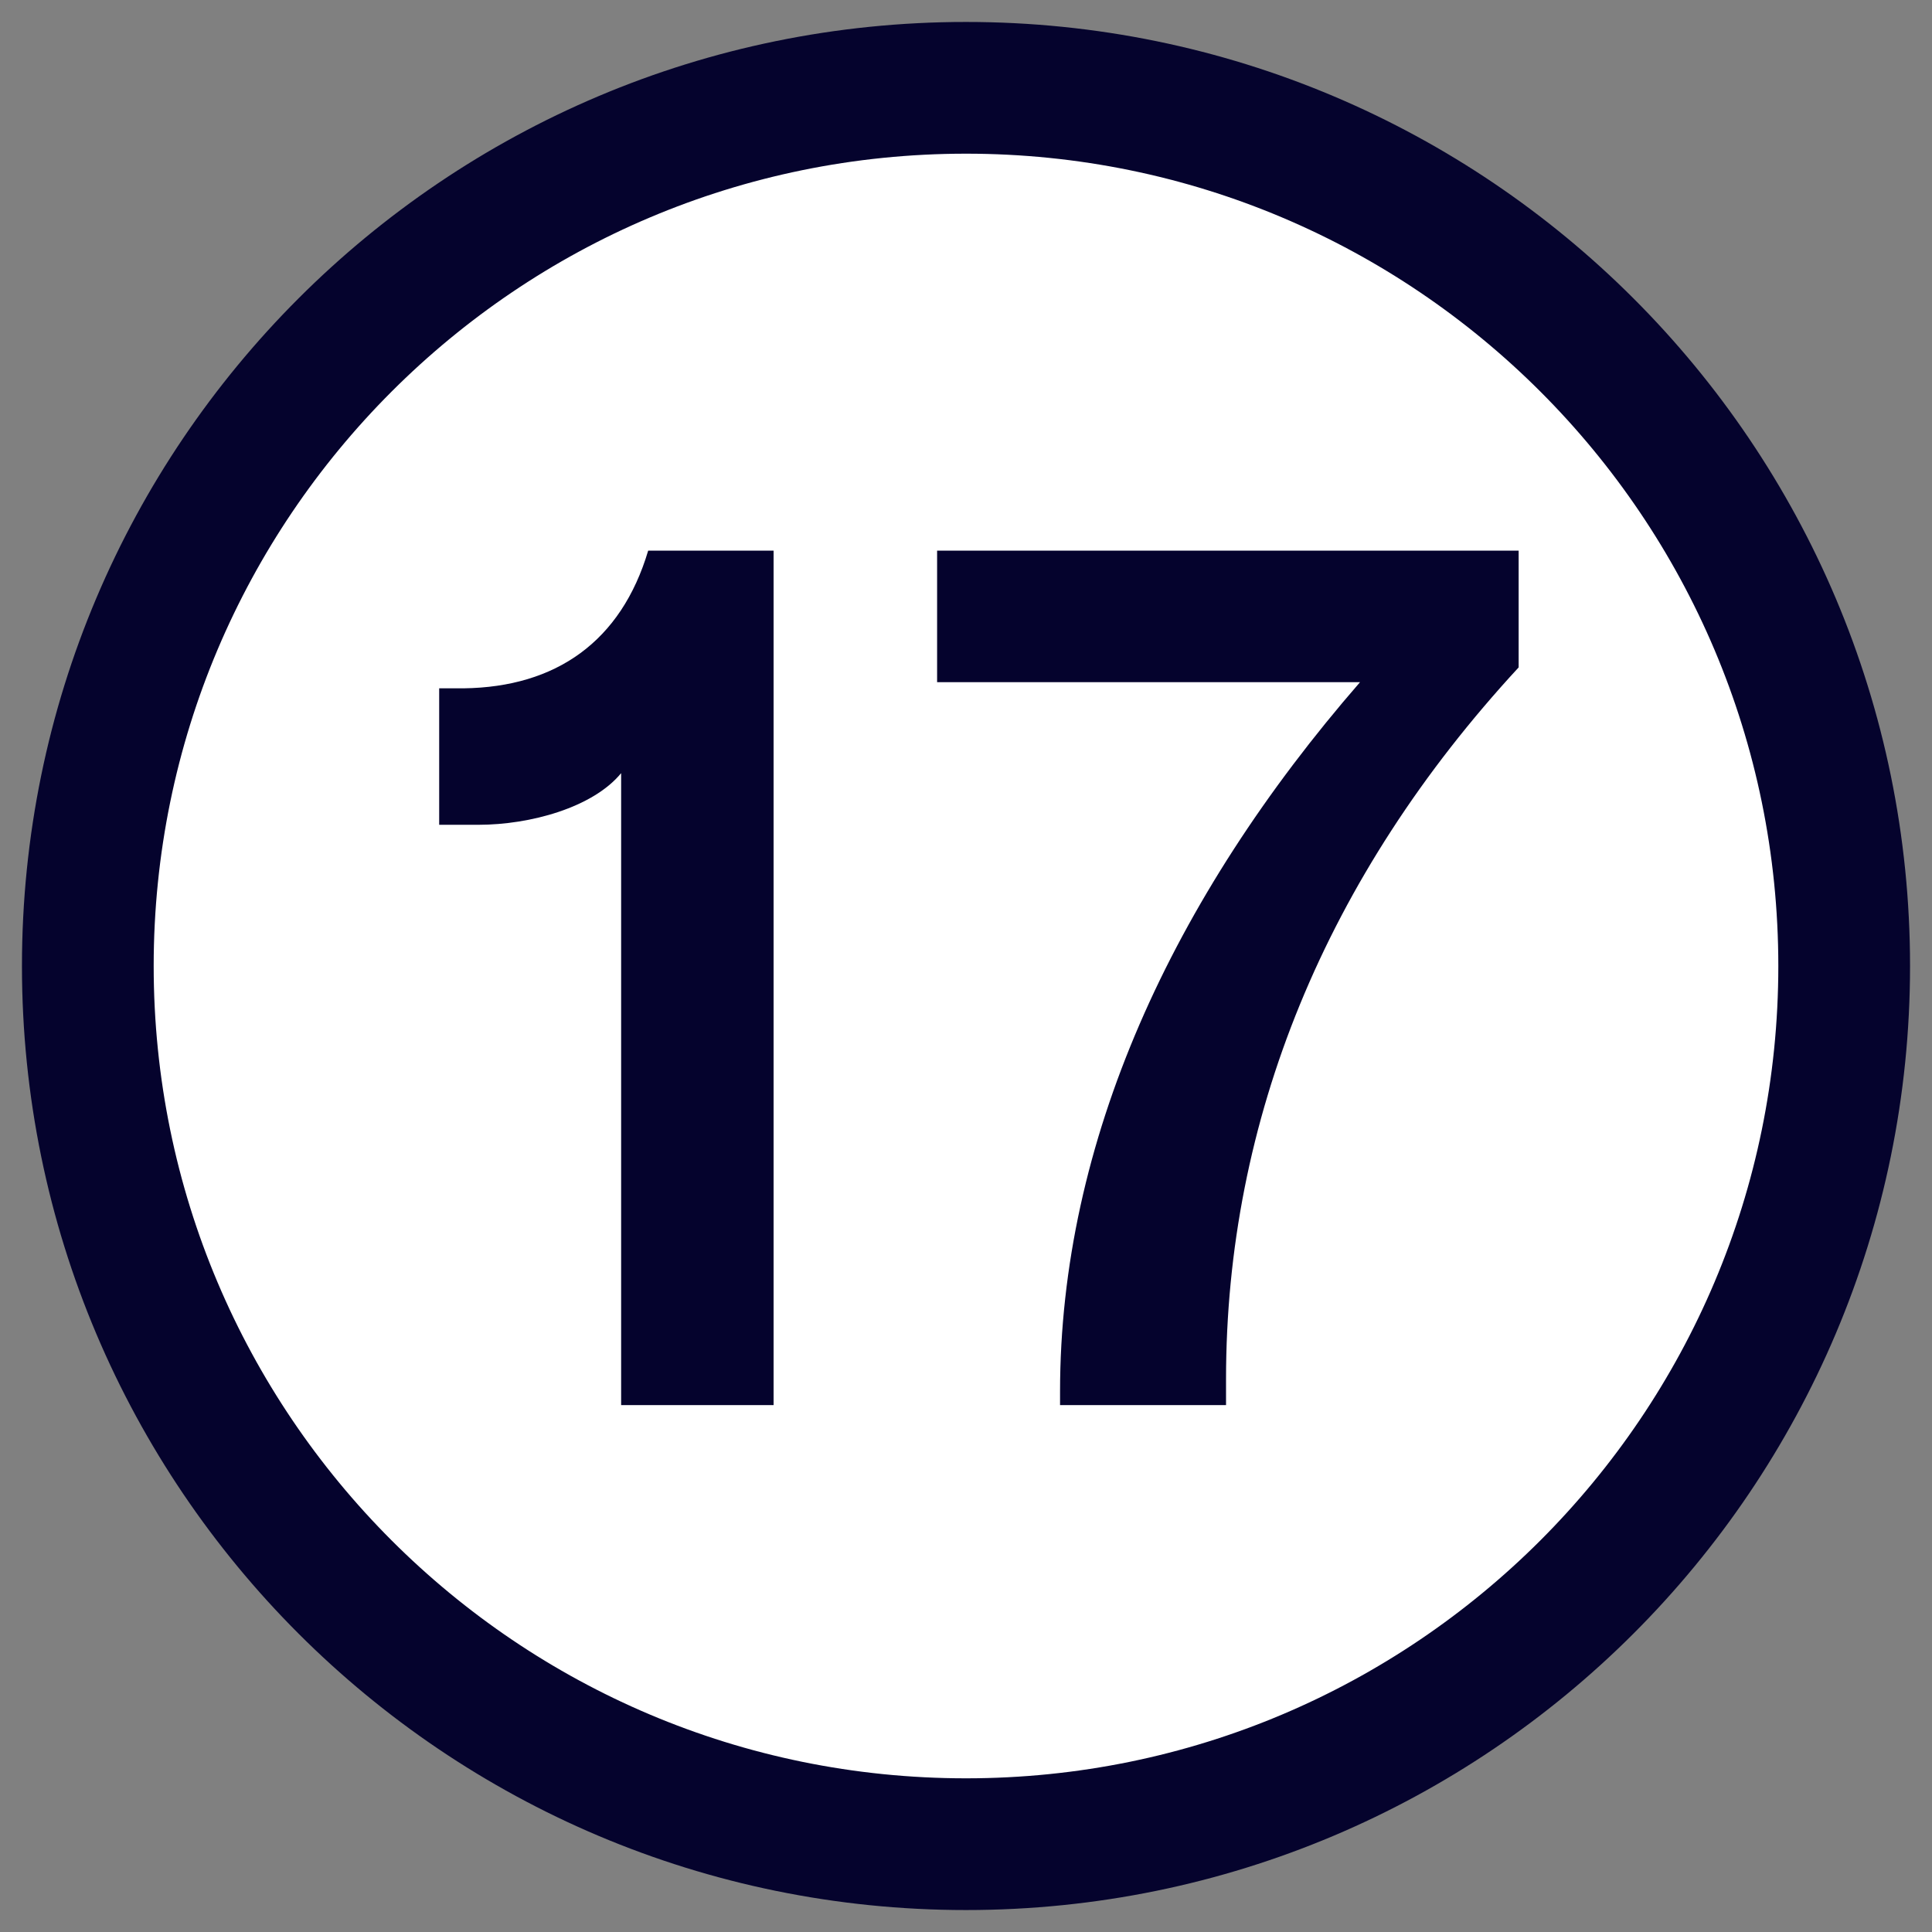 <svg xmlns="http://www.w3.org/2000/svg" width="22" height="22" viewBox="0 0 22 22">
  <rect x="0" y="0" width="22" height="22" fill="#808080" stroke="none"/>
  <g fill="none" fill-rule="evenodd">
    <path fill="#FFF" fill-rule="nonzero" stroke="#05032D" stroke-width="1.5" d="M20,10 C20,15.523 15.523,20 10,20 C4.477,20 0,15.523 0,10 C0,4.477 4.477,0 10,0 C15.523,0 20,4.477 20,10 Z" transform="translate(1 1)"/>
    <path fill="#05032D" fill-rule="nonzero" d="M7.073,16 L7.073,8.804 C6.751,9.196 6.037,9.392 5.449,9.392 L5.001,9.392 L5.001,7.838 L5.281,7.838 C6.331,7.824 7.073,7.306 7.381,6.27 L8.809,6.27 L8.809,16 L7.073,16 Z M12.071,16 L12.071,15.846 C12.071,13.004 13.345,10.232 15.487,7.768 L10.671,7.768 L10.671,6.27 L17.293,6.27 L17.293,7.6 C15.095,9.98 13.961,12.752 13.961,15.706 L13.961,16 L12.071,16 Z"/>
  </g>
</svg>
